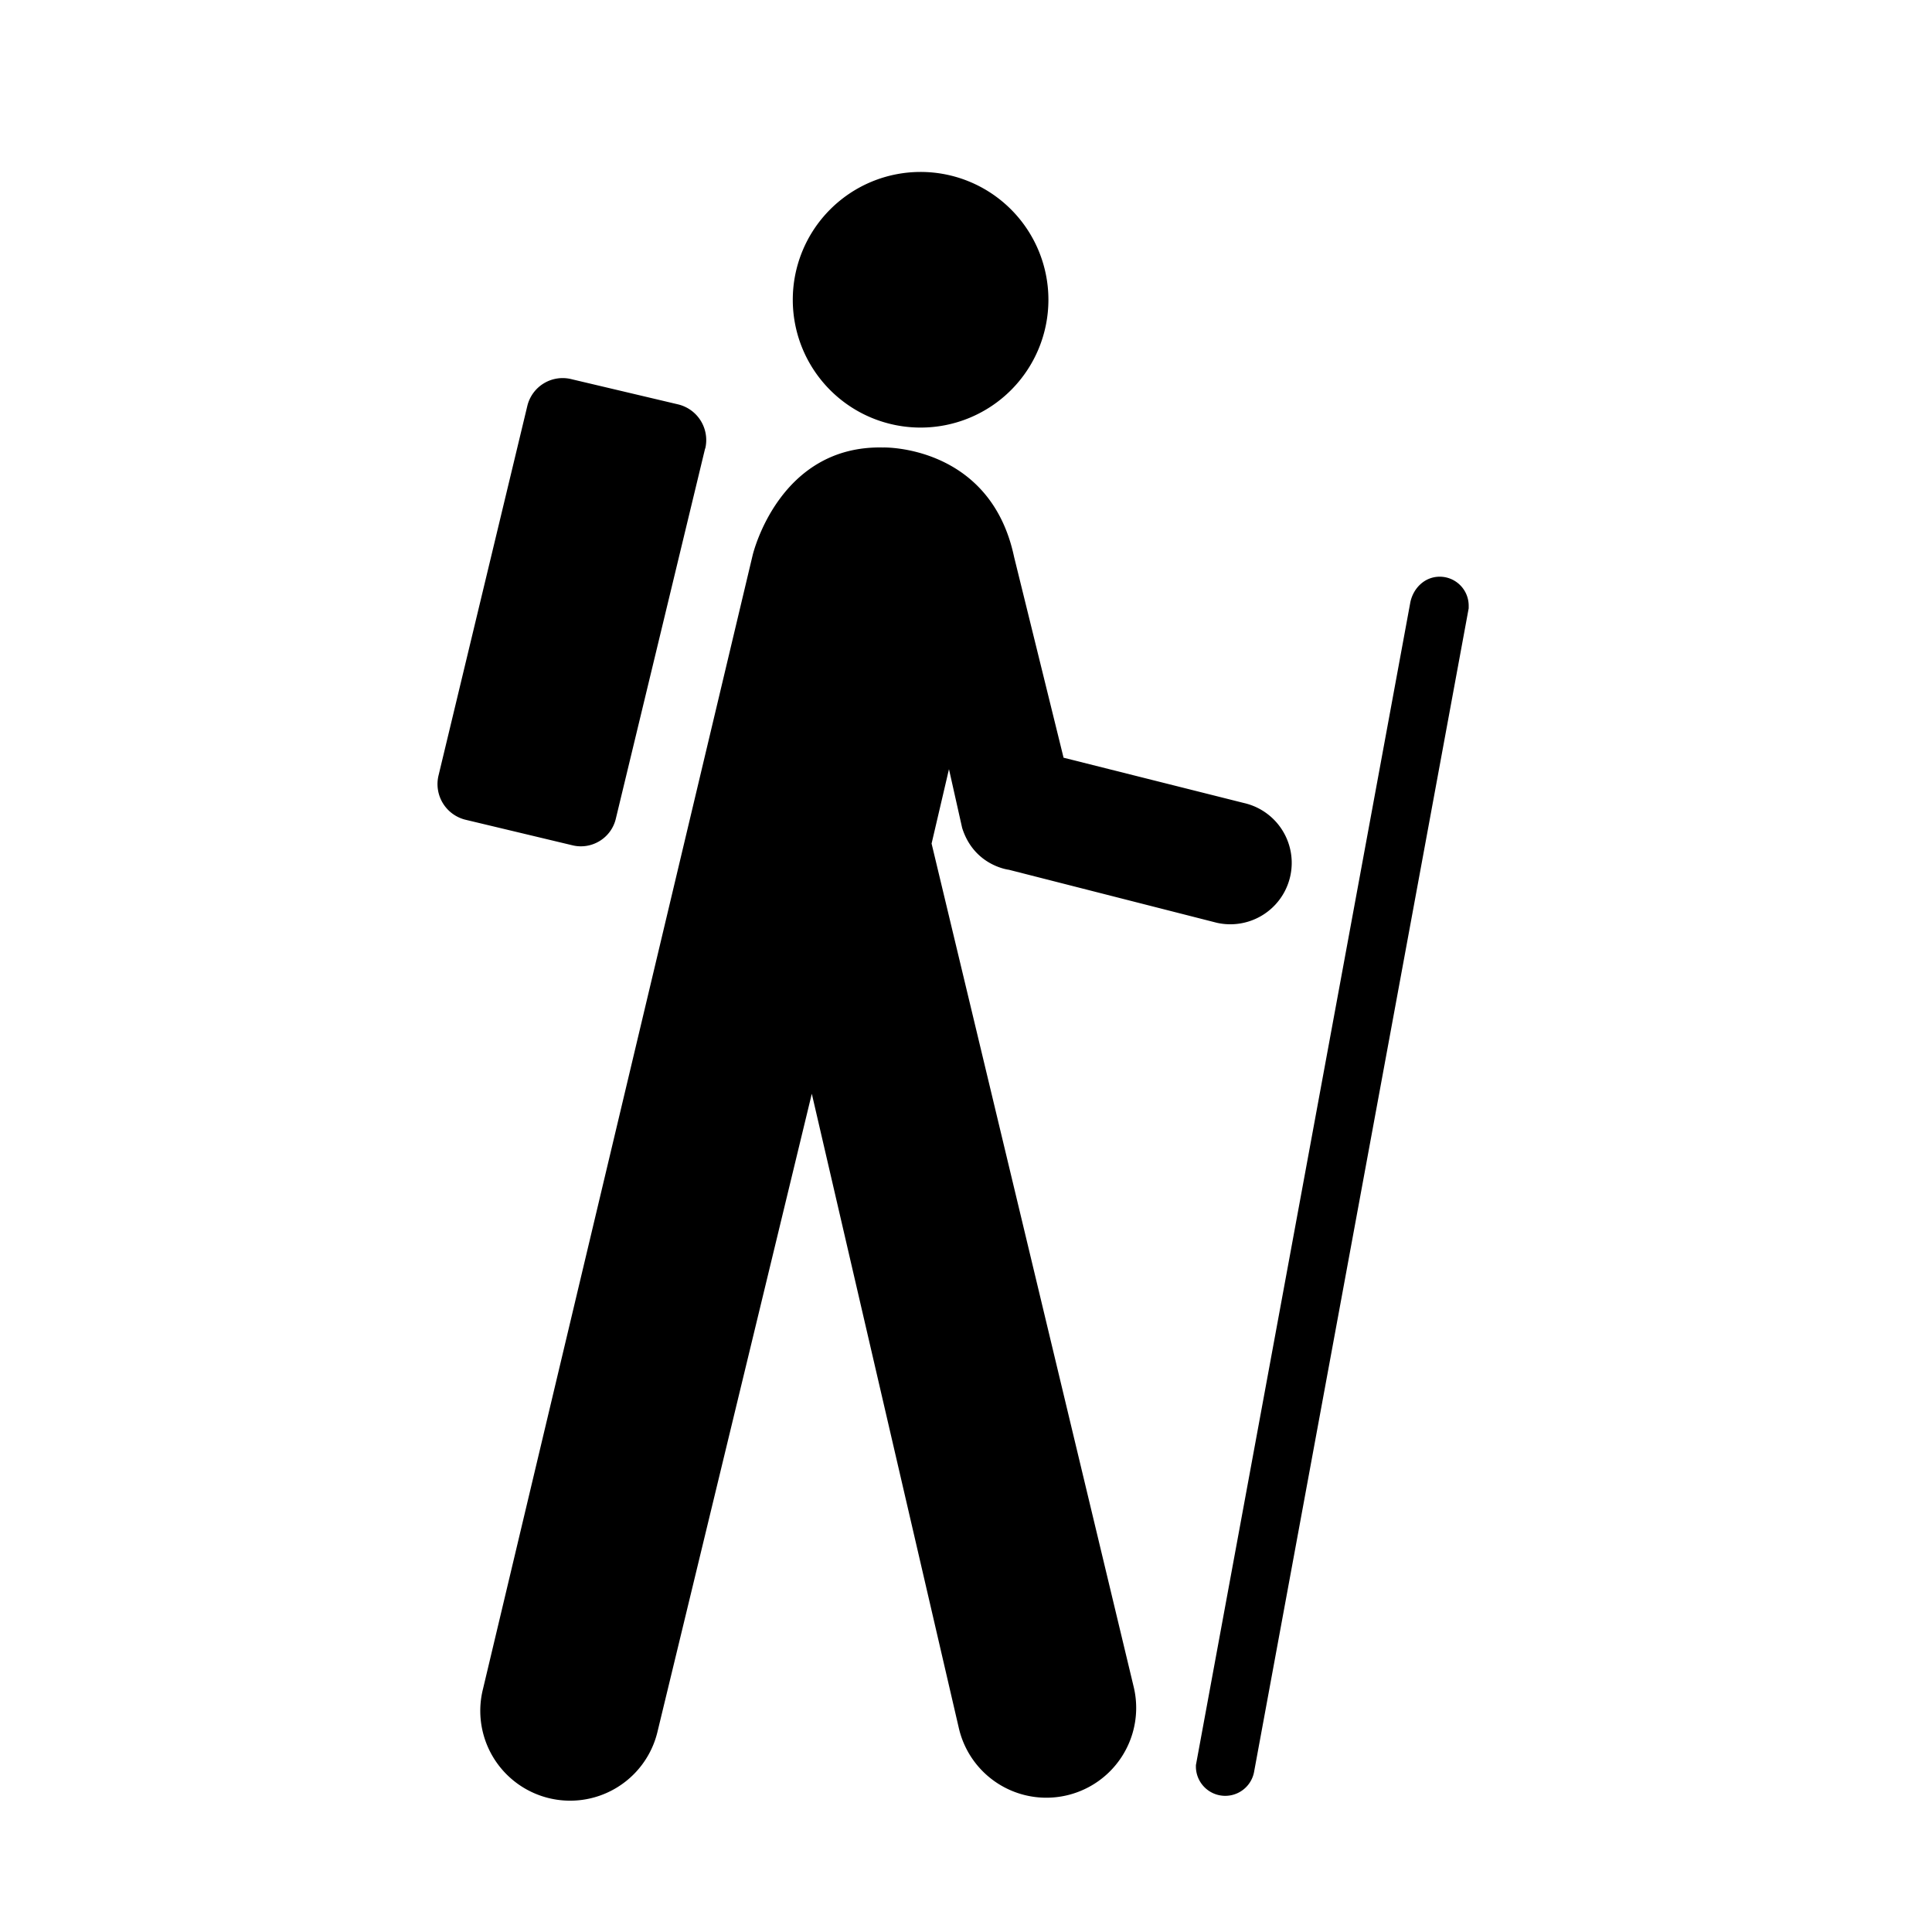 <svg xmlns="http://www.w3.org/2000/svg" fill="currentColor" width="1em" height="1em" viewBox="0 0 16 16"><path d="M7.626 3.541A1.056 1.056 0 1 0 7.622 1.424a1.056 1.056 0 0 0 0.004 2.117m-1.786 0.176a0.304 0.304 0 0 0-0.224-0.368l-0.88-0.208a0.301 0.301 0 0 0-0.368 0.217L3.632 6.421a0.304 0.304 0 0 0 0.224 0.368l0.883 0.211c0.16 0.04 0.325-0.059 0.362-0.224L5.84 3.712z m4.064 10.902v0.016a0.243 0.243 0 0 0 0.483 0.032l1.776-9.629v-0.022a0.24 0.24 0 0 0-0.24-0.24c-0.123 0-0.218 0.093-0.243 0.211L9.904 14.618zM4 13.987a0.741 0.741 0 0 0 1.443 0.363l1.28-5.292 1.219 5.259a0.741 0.741 0 0 0 1.447-0.346L7.715 6.986l0.144-0.616 0.109 0.486c0.099 0.315 0.387 0.347 0.387 0.347l1.722 0.439a0.507 0.507 0 0 0 0.224-0.992l-1.493-0.375-0.41-1.664c-0.197-0.928-1.085-0.906-1.084-0.905-0.864-0.021-1.078 0.885-1.079 0.884L4 13.987z" fill-rule="evenodd" /></svg>